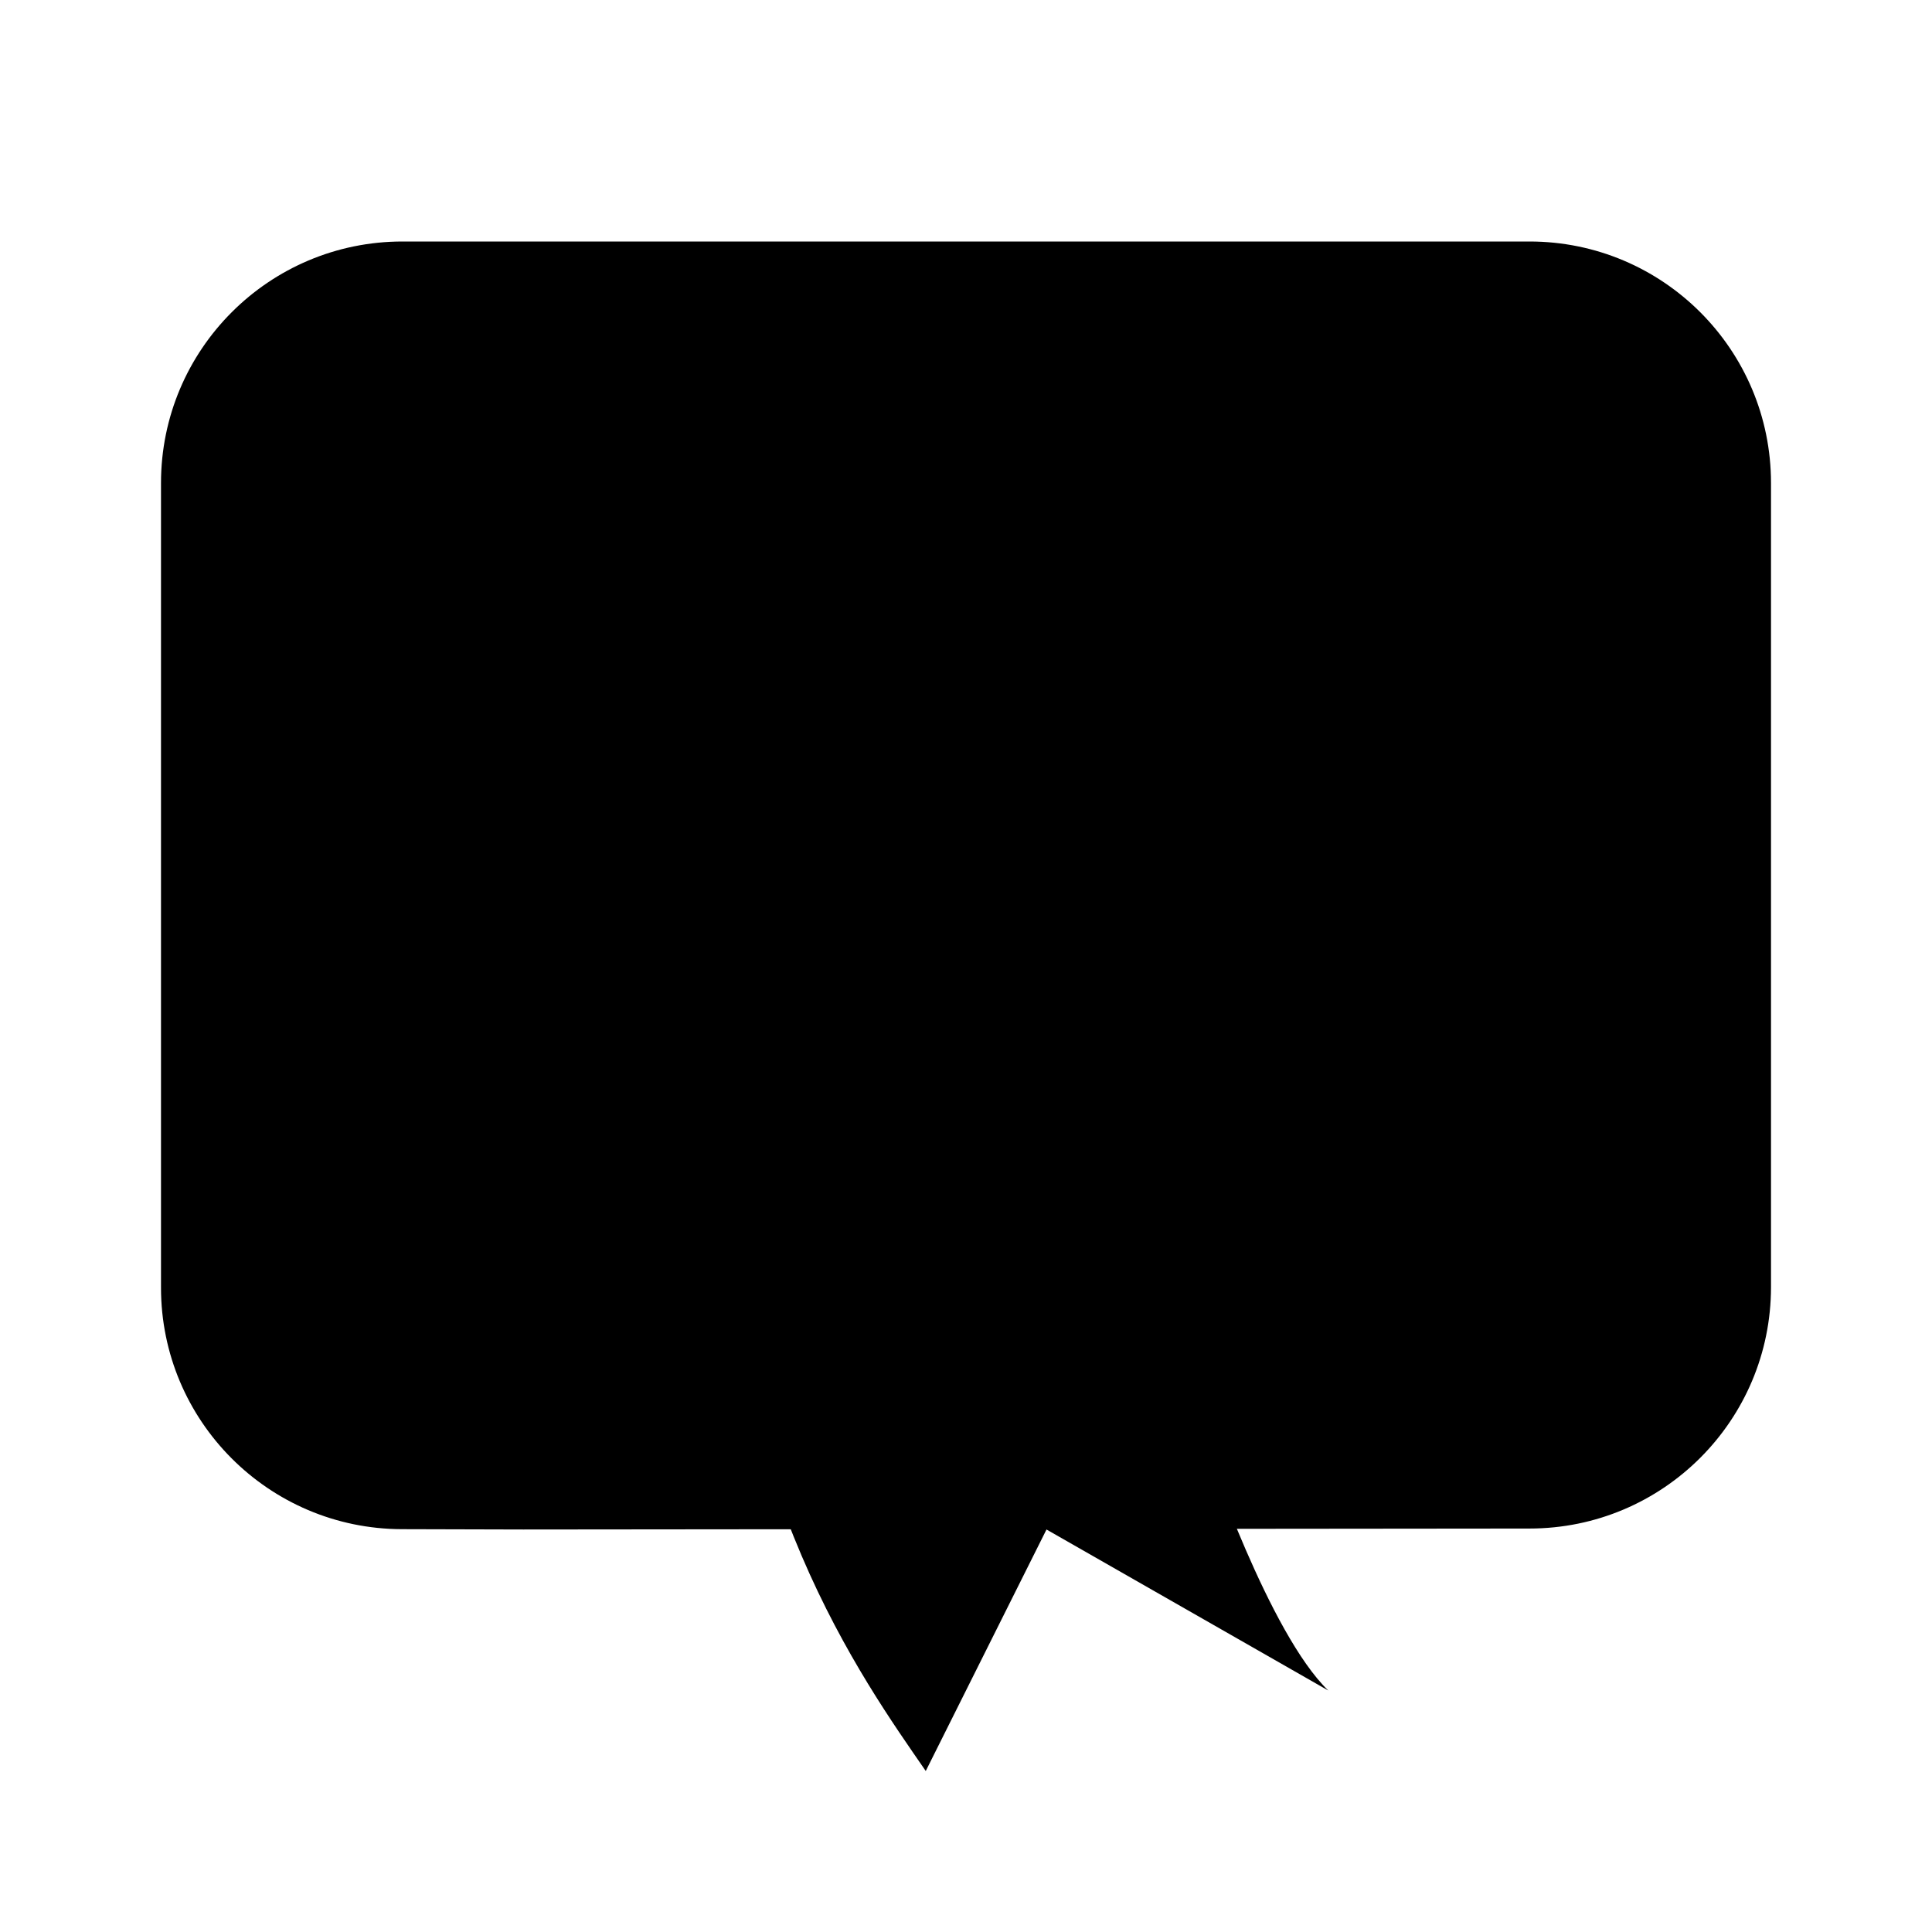 <svg viewBox="0 0 24 24" xmlns="http://www.w3.org/2000/svg"><path d="M14 14.5C14 15.881 12.881 17 11.5 17C10.119 17 9 15.881 9 14.5C9 13.119 10.119 12 11.5 12C12.881 12 14 13.119 14 14.5Z"/><path d="M9 14.5C9 18.5 10.722 20.871 11.5 22L13 19L16.5 21C15.765 20.289 15.006 18.047 15.006 18.047"/><path d="M19 18.988V18.988C20.657 18.988 22 17.645 22 15.988V6C22 4.343 20.657 3 19 3H5C3.343 3 2 4.343 2 6V15.996C2 17.65 3.338 18.992 4.992 18.996L6.5 19"/><path d="M16.5 8H7.5"/></svg>